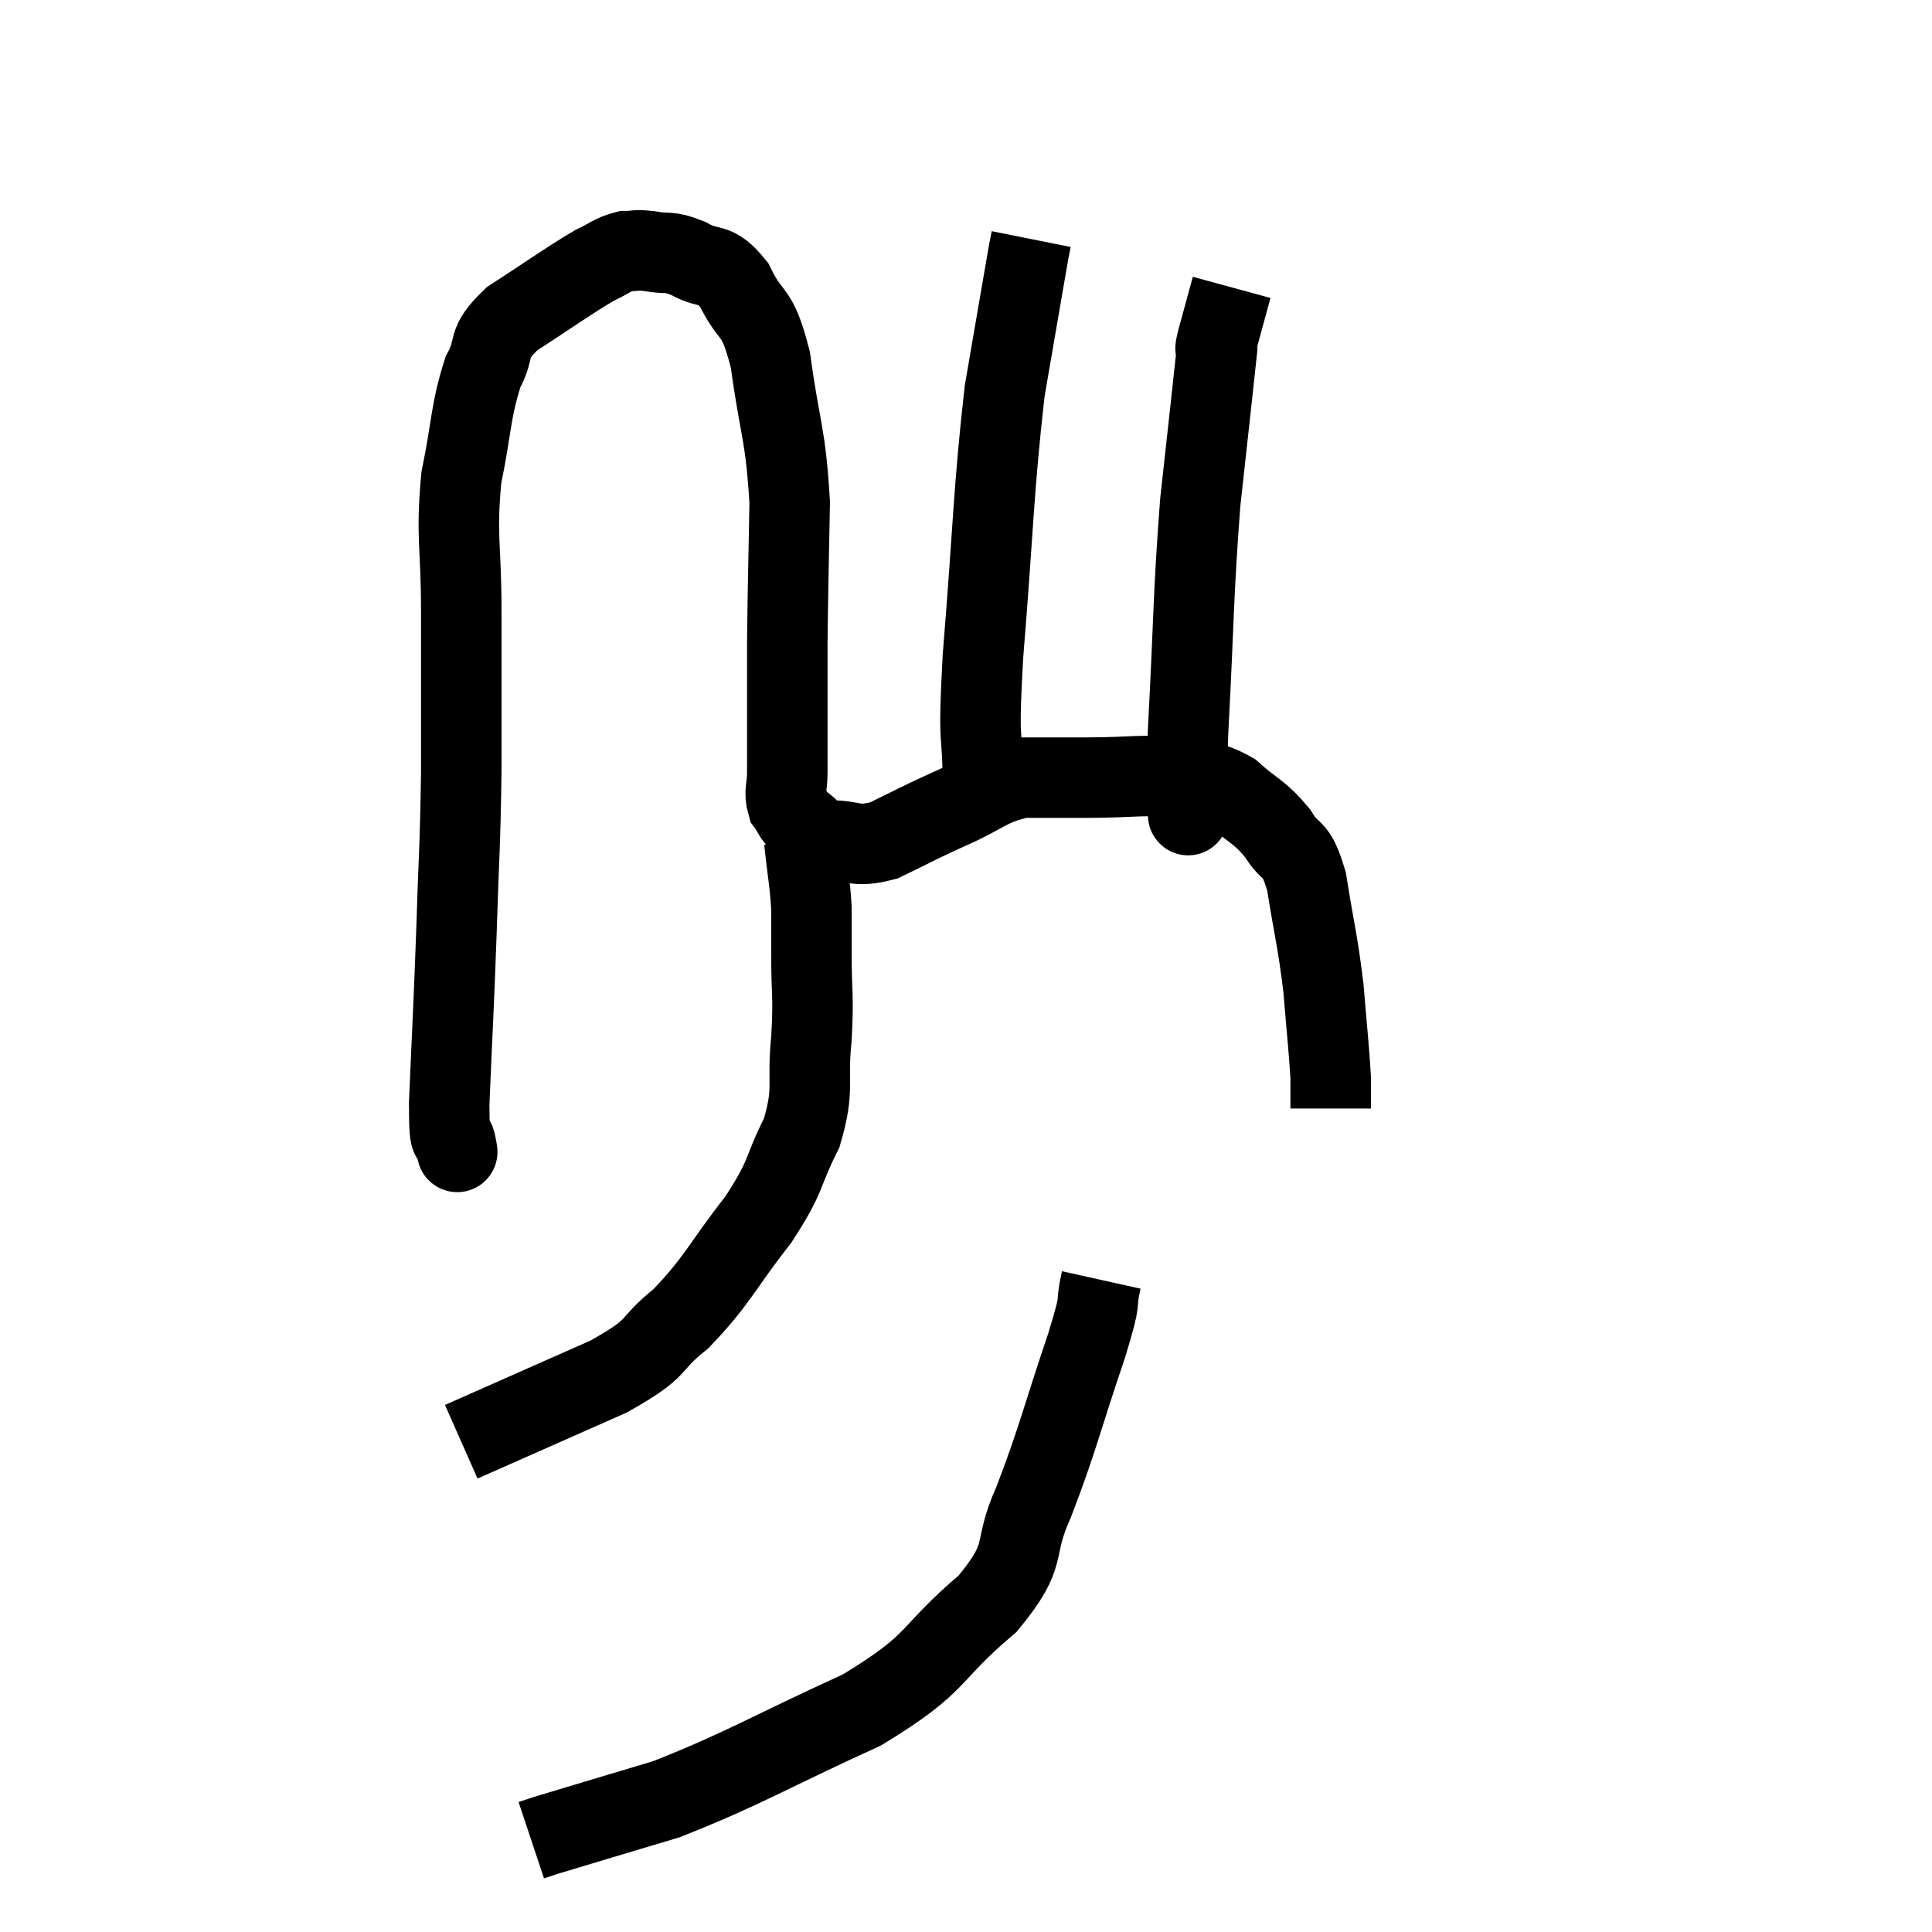 <svg width="48" height="48" viewBox="0 0 48 48" xmlns="http://www.w3.org/2000/svg"><path d="M 11.34 28.5 C 11.34 28.5, 11.385 28.77, 11.34 28.5 C 11.25 27.96, 11.16 28.755, 11.16 27.42 C 11.25 25.29, 11.265 25.215, 11.34 23.16 C 11.4 21.18, 11.43 21.195, 11.46 19.2 C 11.46 17.19, 11.46 17.01, 11.46 15.18 C 11.46 13.53, 11.325 13.365, 11.46 11.88 C 11.73 10.56, 11.685 10.23, 12 9.24 C 12.36 8.58, 12.03 8.58, 12.72 7.92 C 13.74 7.26, 14.055 7.02, 14.76 6.6 C 15.15 6.42, 15.195 6.33, 15.54 6.24 C 15.84 6.24, 15.75 6.195, 16.14 6.24 C 16.62 6.33, 16.575 6.21, 17.1 6.42 C 17.67 6.75, 17.73 6.45, 18.24 7.08 C 18.69 8.01, 18.795 7.59, 19.14 8.94 C 19.38 10.71, 19.515 10.725, 19.62 12.48 C 19.59 14.22, 19.575 14.55, 19.56 15.96 C 19.56 17.04, 19.56 17.31, 19.56 18.12 C 19.56 18.66, 19.56 18.735, 19.56 19.2 C 19.56 19.59, 19.47 19.665, 19.56 19.98 C 19.74 20.22, 19.665 20.235, 19.92 20.46 C 20.25 20.67, 20.07 20.775, 20.58 20.88 C 21.27 20.88, 21.21 21.075, 21.96 20.88 C 22.77 20.49, 22.725 20.49, 23.58 20.1 C 24.48 19.71, 24.525 19.515, 25.38 19.32 C 26.19 19.32, 26.025 19.32, 27 19.32 C 28.14 19.32, 28.38 19.23, 29.28 19.32 C 29.94 19.5, 29.985 19.335, 30.6 19.68 C 31.17 20.19, 31.275 20.145, 31.74 20.7 C 32.1 21.3, 32.175 20.94, 32.46 21.9 C 32.67 23.22, 32.73 23.325, 32.88 24.54 C 32.97 25.65, 33.015 26.01, 33.06 26.76 C 33.06 27.15, 33.06 27.345, 33.06 27.54 L 33.06 27.54" fill="none" stroke="black" stroke-width="2"></path><path d="M 24.42 19.56 C 24.42 17.94, 24.285 18.78, 24.42 16.32 C 24.69 13.02, 24.675 12.24, 24.96 9.72 C 25.26 7.98, 25.395 7.185, 25.56 6.24 L 25.62 5.94" fill="none" stroke="black" stroke-width="2"></path><path d="M 29.52 20.04 C 29.52 20.04, 29.52 20.52, 29.52 20.04 C 29.52 19.08, 29.445 20.01, 29.52 18.12 C 29.67 15.3, 29.64 14.85, 29.82 12.48 C 30.03 10.56, 30.135 9.645, 30.24 8.64 C 30.24 8.55, 30.15 8.835, 30.24 8.46 L 30.6 7.14" fill="none" stroke="black" stroke-width="2"></path><path d="M 19.98 20.88 C 20.07 21.72, 20.115 21.855, 20.16 22.56 C 20.16 23.13, 20.16 22.89, 20.16 23.7 C 20.16 24.75, 20.22 24.69, 20.16 25.8 C 20.04 26.97, 20.25 27.015, 19.92 28.14 C 19.38 29.22, 19.59 29.145, 18.84 30.3 C 17.88 31.53, 17.85 31.785, 16.92 32.76 C 16.02 33.48, 16.485 33.435, 15.12 34.2 C 13.29 35.01, 12.375 35.415, 11.46 35.82 L 11.46 35.82" fill="none" stroke="black" stroke-width="2"></path><path d="M 27.36 31.8 C 27.18 32.61, 27.42 32.04, 27 33.42 C 26.34 35.37, 26.295 35.715, 25.68 37.32 C 25.11 38.58, 25.605 38.55, 24.54 39.84 C 22.98 41.16, 23.415 41.265, 21.42 42.48 C 18.99 43.59, 18.525 43.92, 16.56 44.7 C 15.06 45.15, 14.4 45.345, 13.56 45.6 L 13.2 45.72" fill="none" stroke="black" stroke-width="2"></path></svg>
